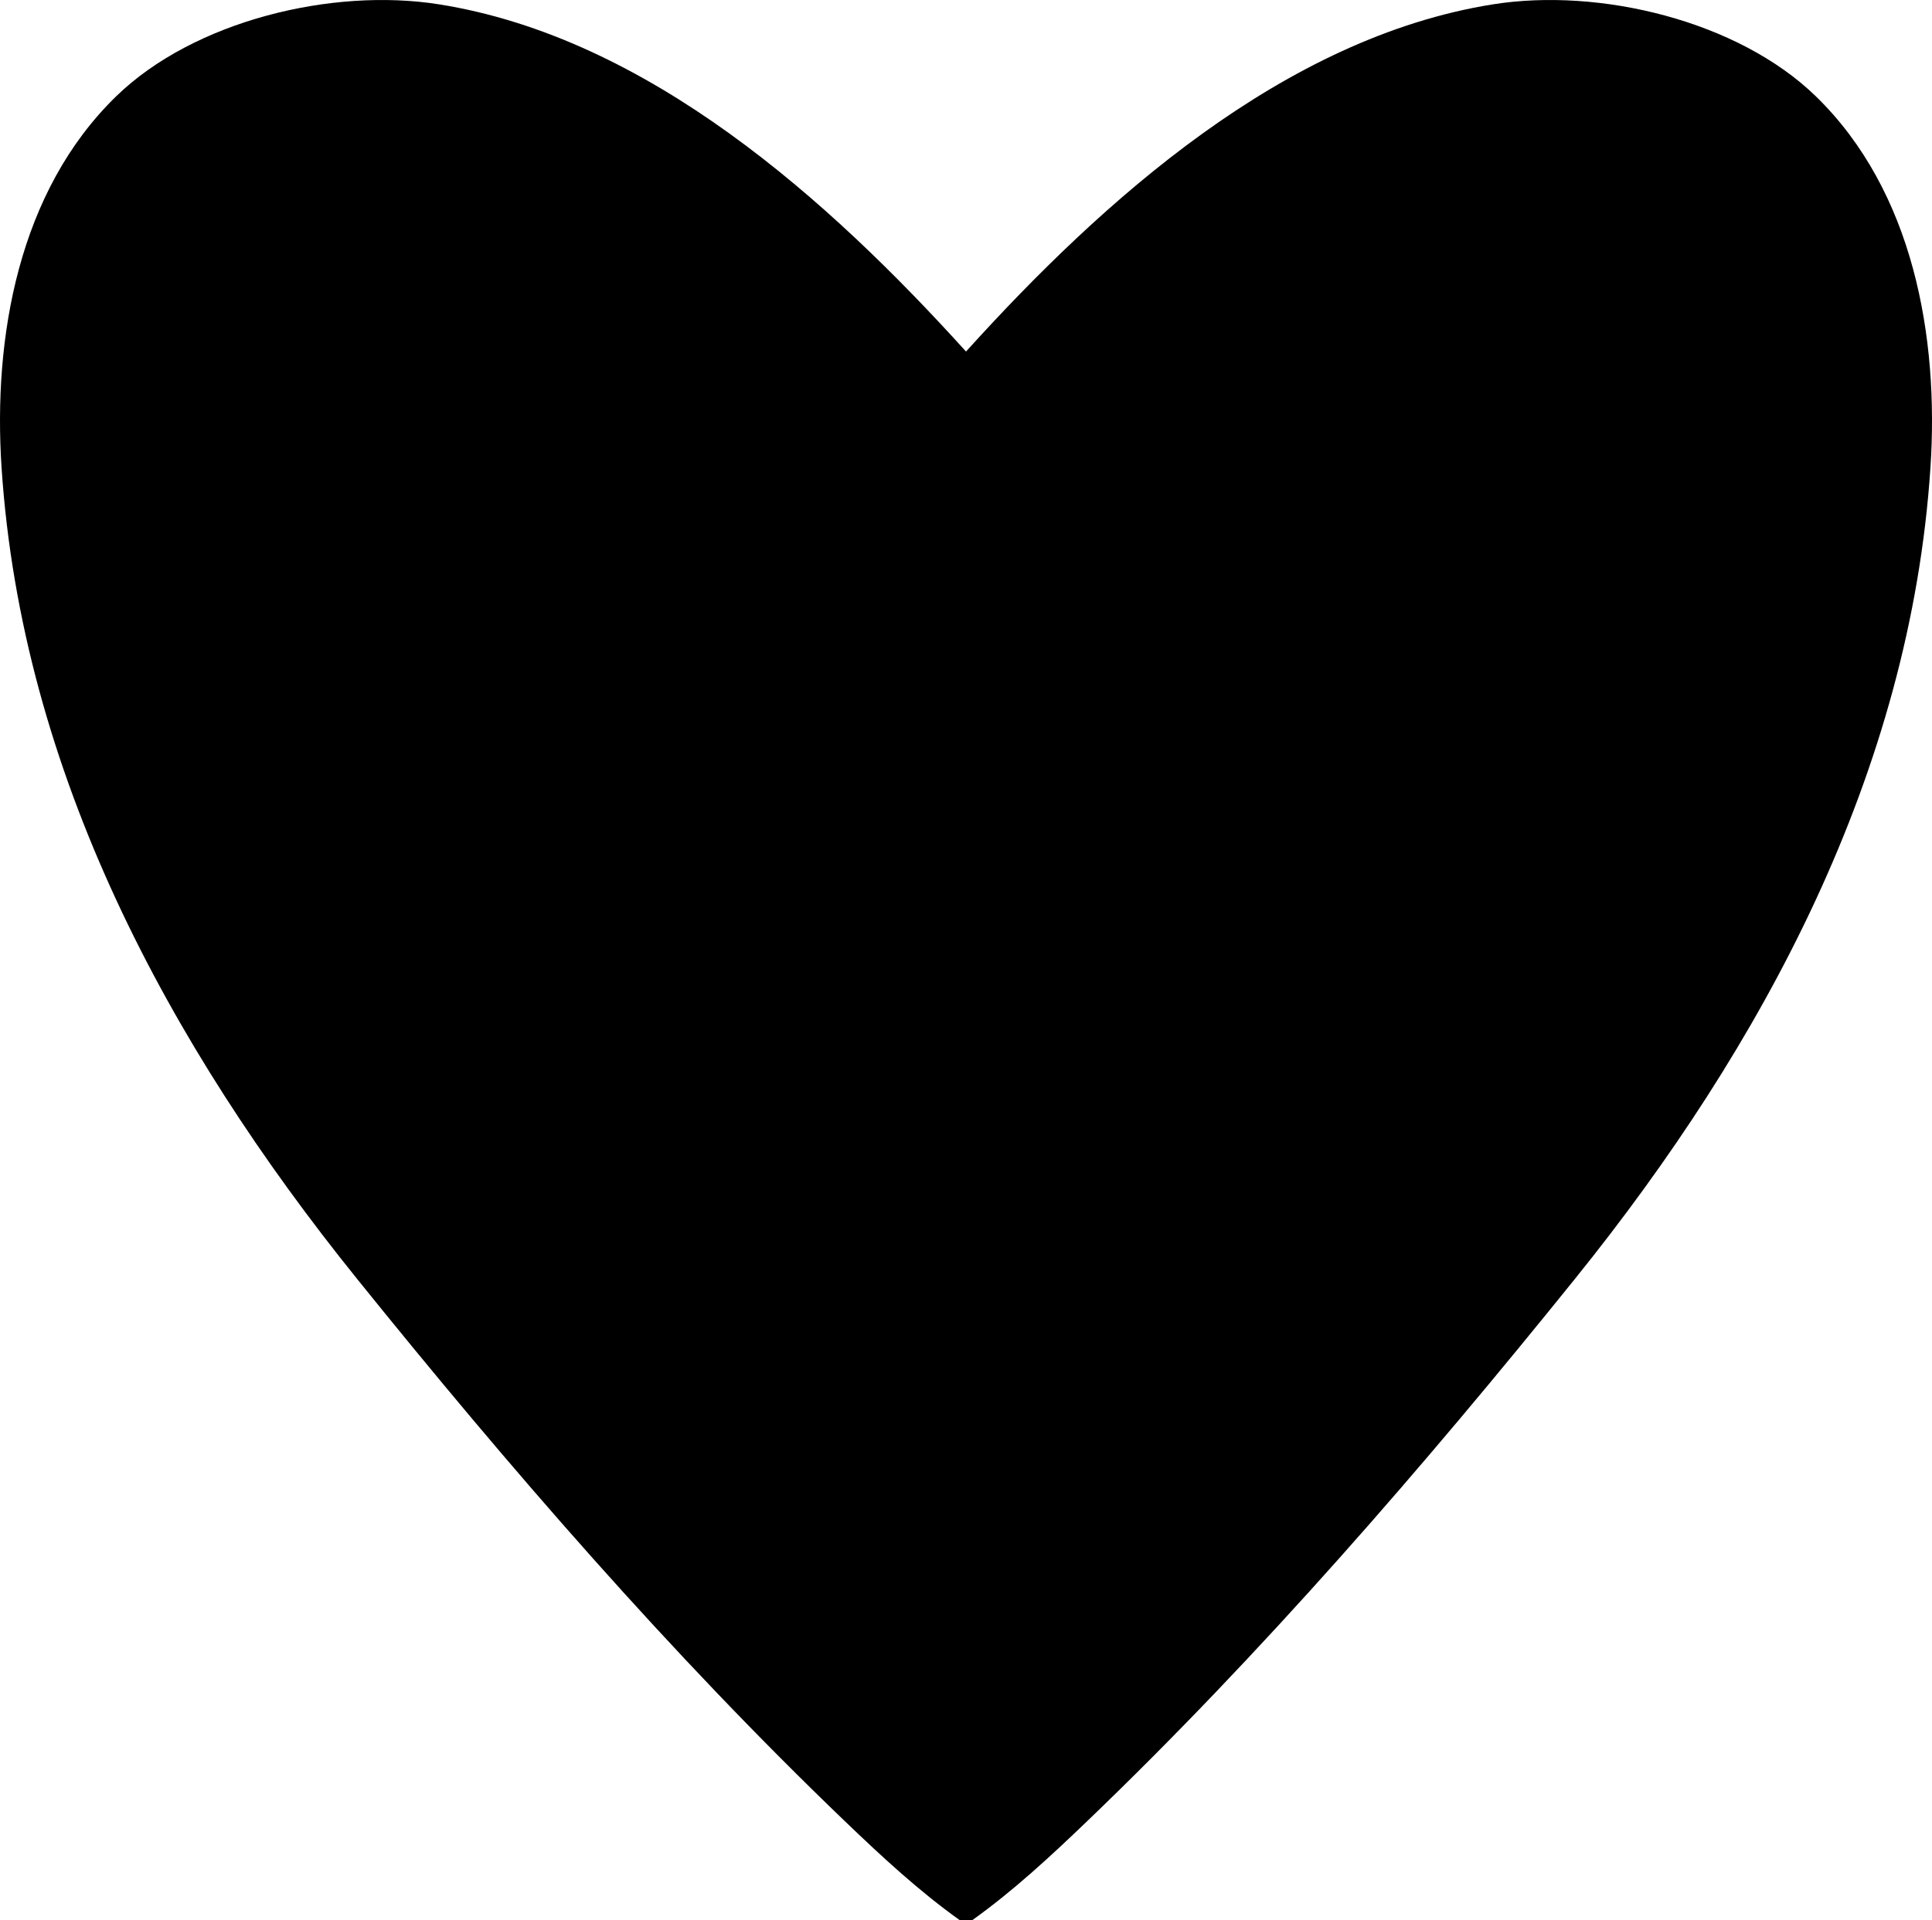 <?xml version="1.0" encoding="utf-8"?>
<!-- Generator: Adobe Illustrator 15.0.2, SVG Export Plug-In . SVG Version: 6.00 Build 0)  -->
<svg version="1.1" id="Layer_1" 
	 xmlns="http://www.w3.org/2000/svg" xmlns:xlink="http://www.w3.org/1999/xlink" x="0px" y="0px" width="204.824px"
	 height="203.611px" viewBox="0 0 204.824 203.611" enable-background="new 0 0 204.824 203.611" xml:space="preserve">
	<g id="Foreground">
		<path d="M103.079,203.611c4.329-3.092,8.267-6.744,12.1-10.42c18.548-17.787,35.721-37.632,51.833-57.631
			c19.942-24.751,35.505-53.68,37.646-85.951c0.919-13.853-1.798-29.34-12.154-39.402c-8.243-8.01-22.907-11.543-34.212-9.749
			c-22.188,3.522-41.37,20.775-55.879,36.819C87.903,21.233,68.722,3.979,46.533,0.458c-11.305-1.794-25.969,1.739-34.212,9.749
			C1.965,20.269-0.752,35.756,0.167,49.609c2.141,32.271,17.703,61.2,37.646,85.951c16.112,19.999,33.285,39.844,51.833,57.631
			c3.833,3.676,7.771,7.328,12.1,10.42H103.079z"/>
	</g>
</svg>
